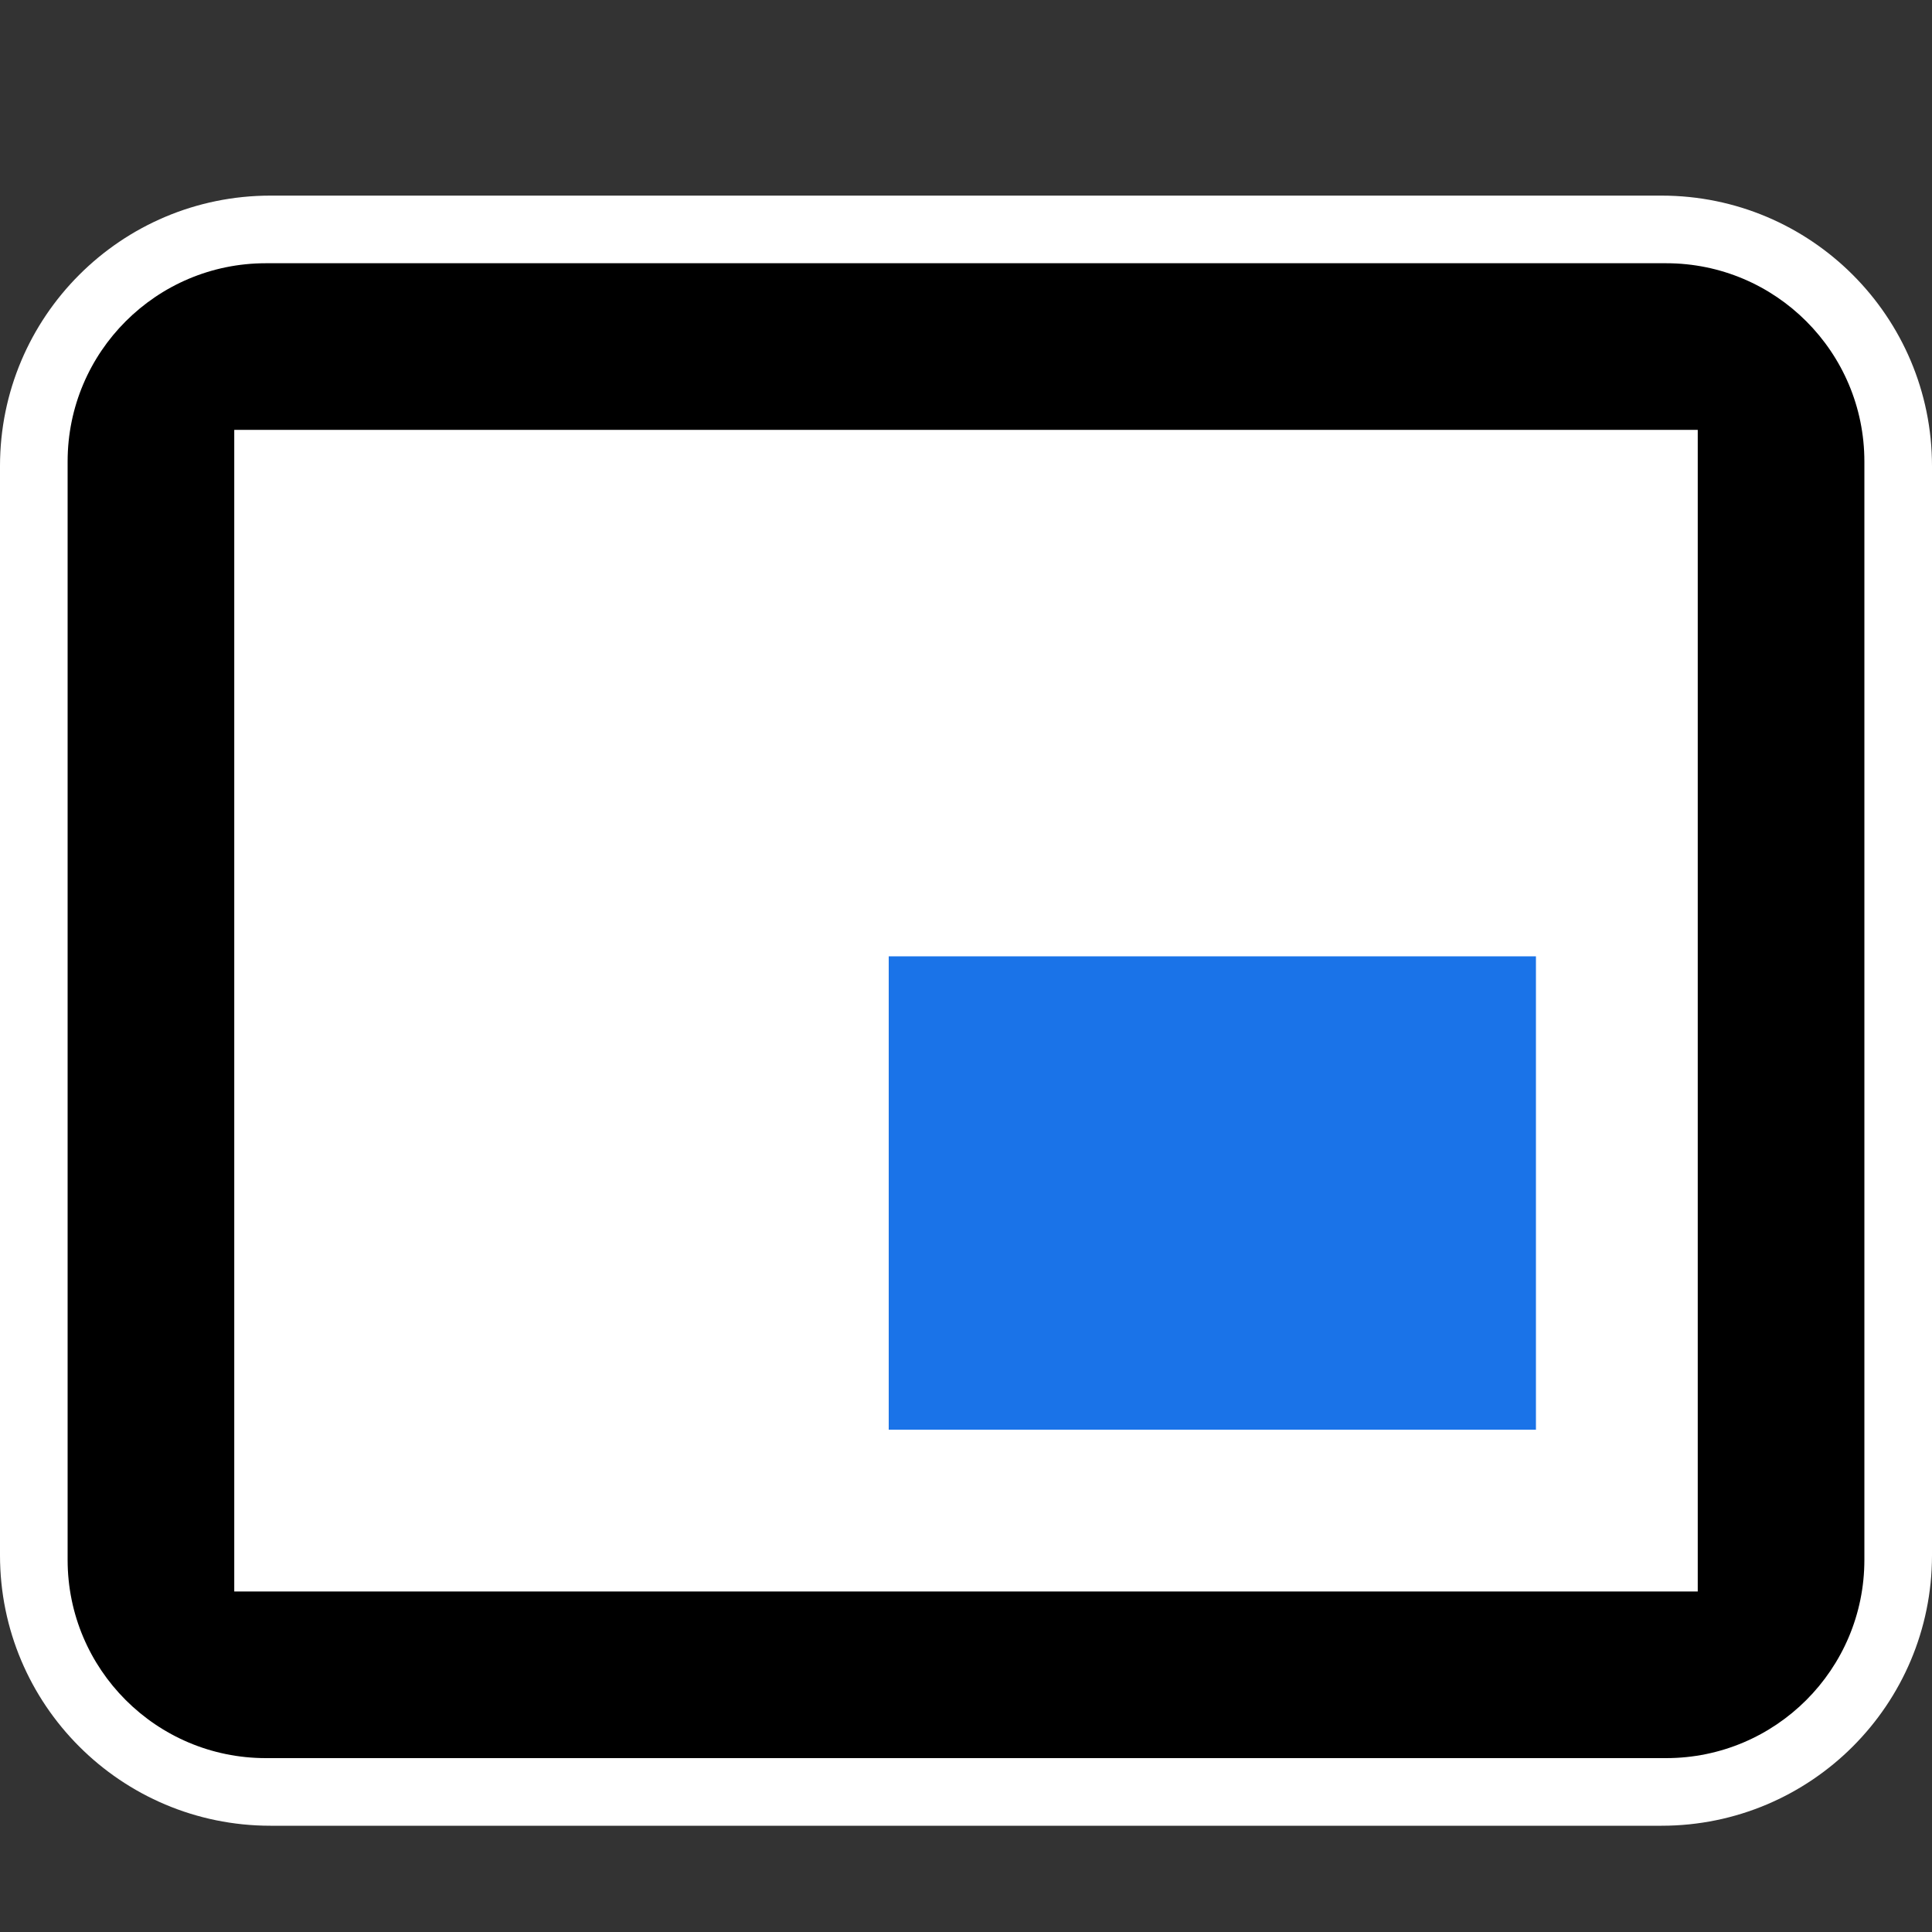 <svg width="800" height="800" viewBox="0 0 800 800" fill="none" xmlns="http://www.w3.org/2000/svg">
<rect x="0" y="0" width="800" height="800" fill="#333333" stroke="none"/>
<path d="M0 193C0 131.144 50.144 81 112 81H688C749.856 81 800 131.144 800 193V644C800 705.856 749.856 756 688 756H112C50.144 756 0 705.856 0 644V193Z" fill="white"/>
<path d="M28 191.1C28 145.757 64.757 109 110.1 109H689.9C735.243 109 772 145.758 772 191.1V645.9C772 691.243 735.242 728 689.9 728H110.1C64.757 728 28 691.243 28 645.9V191.1Z" fill="black"/>
<rect x="97" y="178" width="606" height="481" fill="white"/>
<rect x="368" y="396" width="268" height="196" fill="#1A73E8"/>
</svg>
